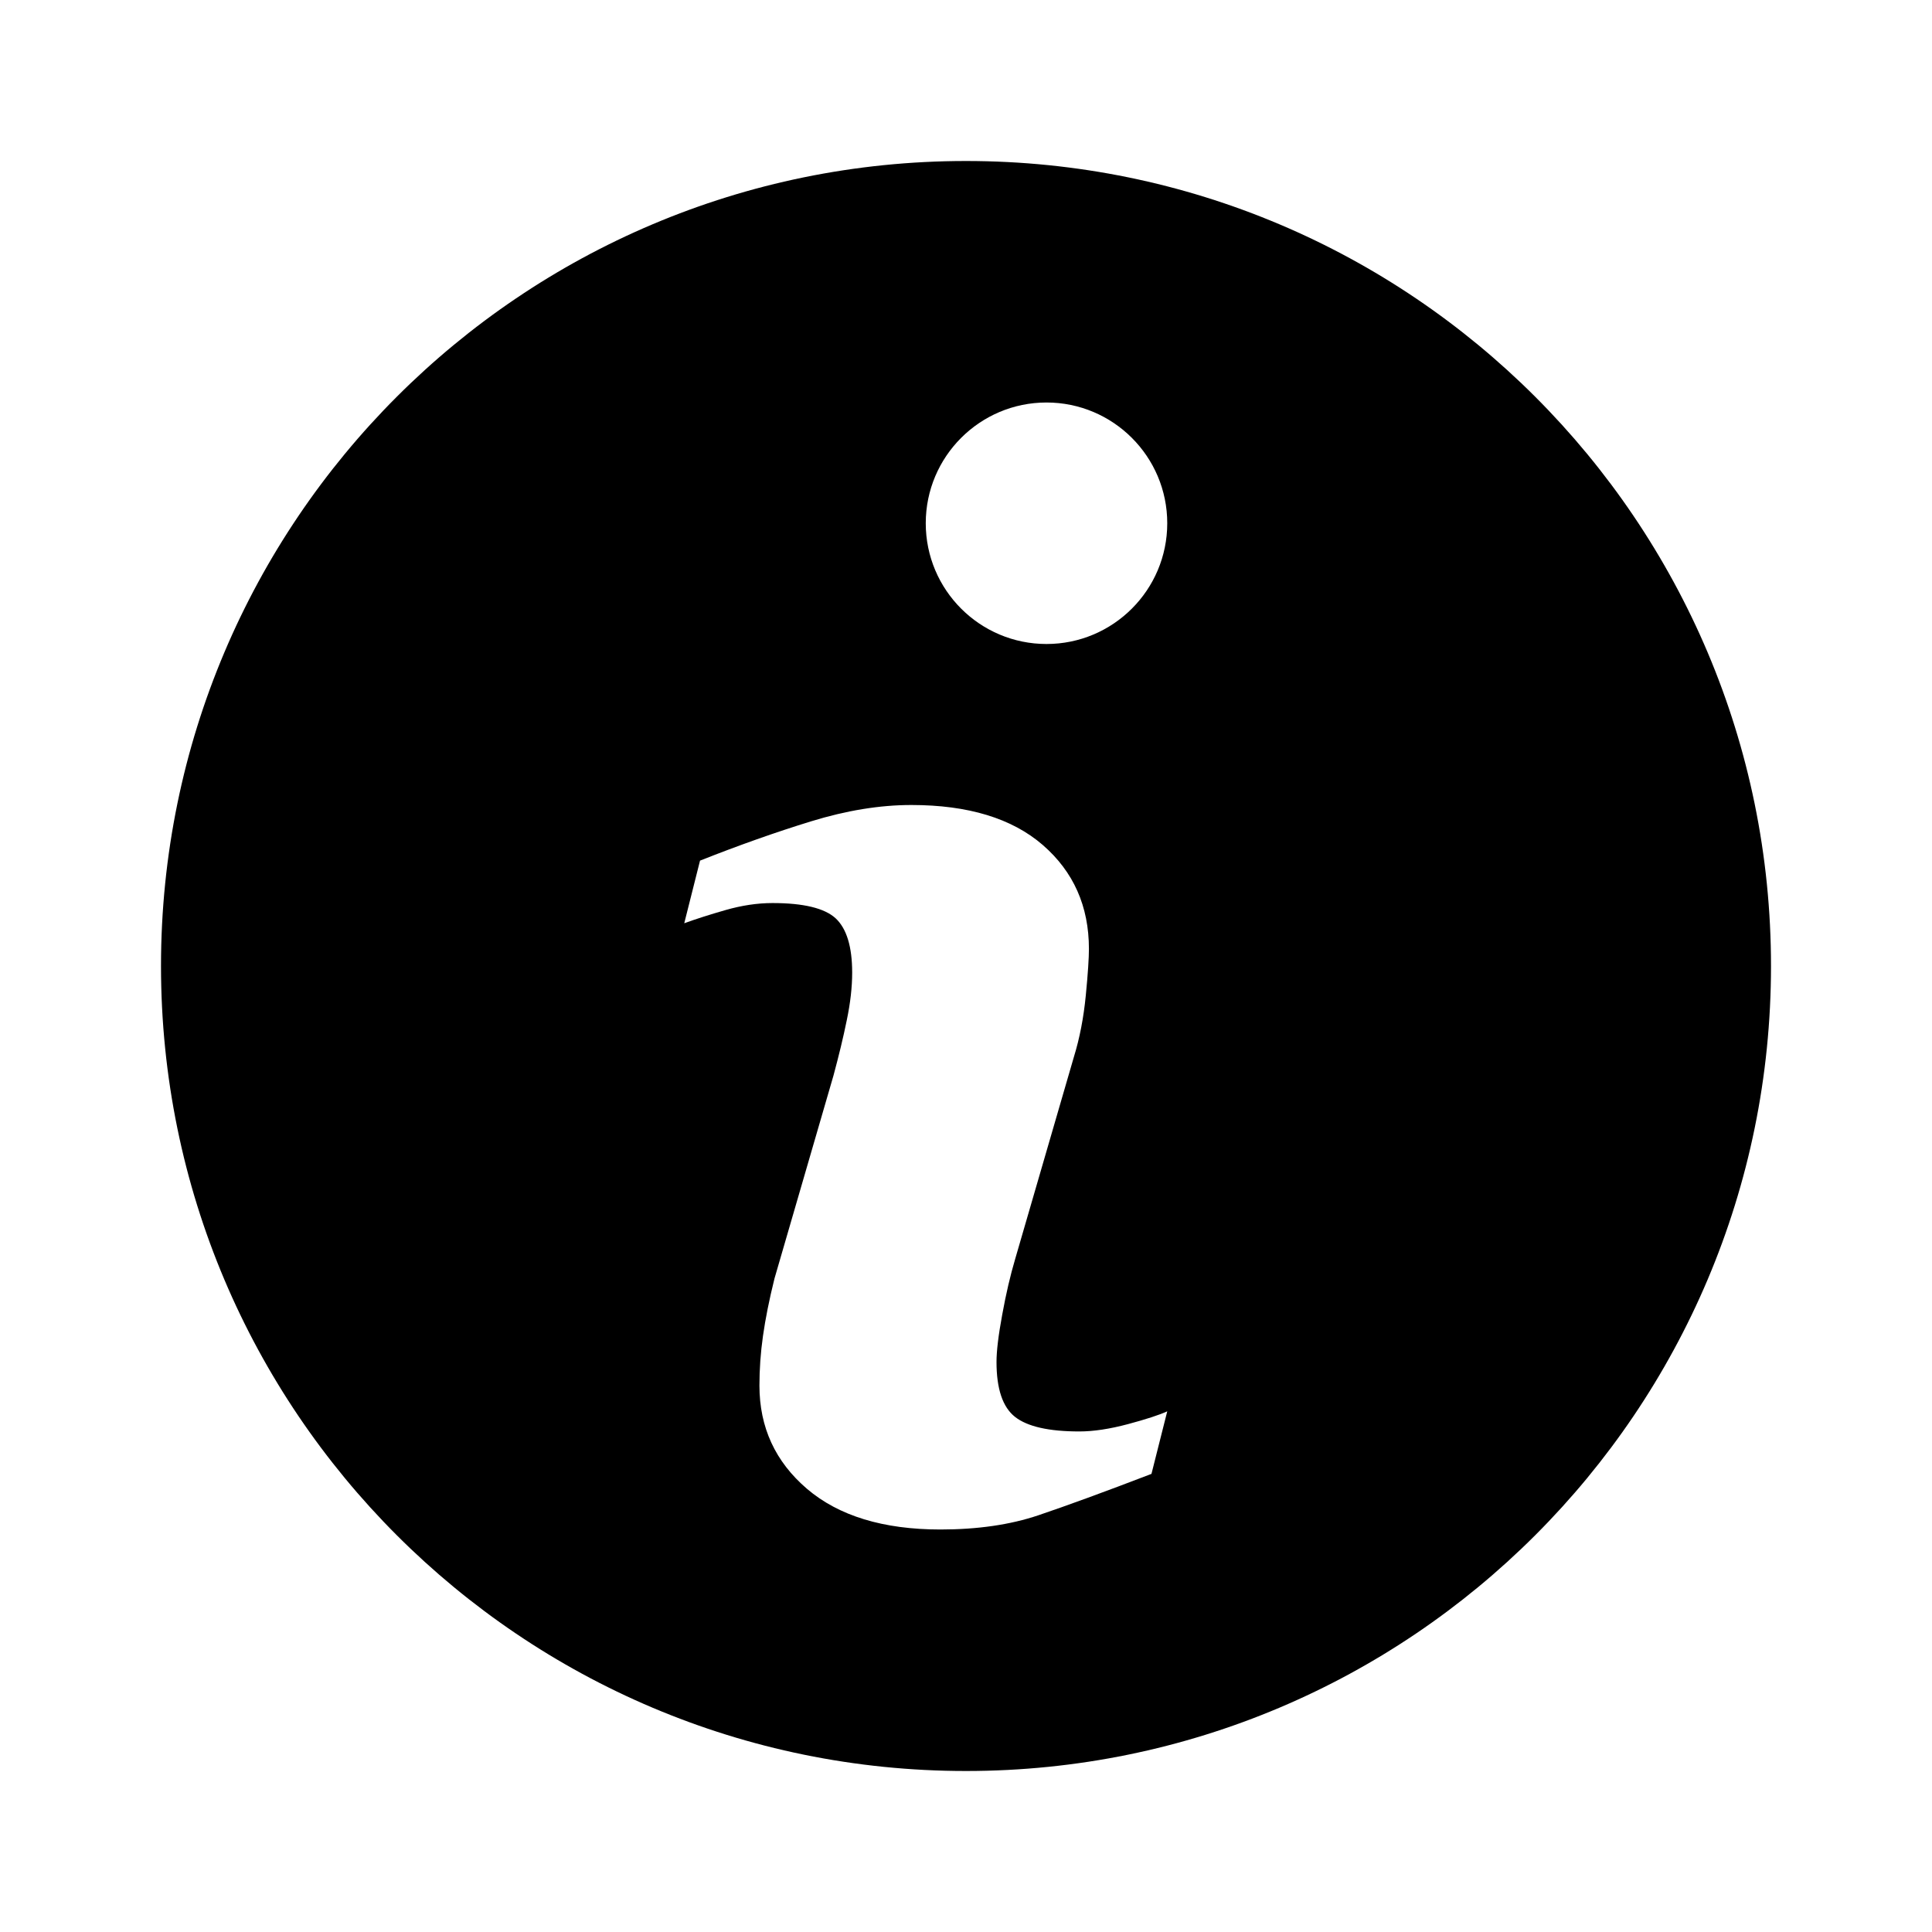 <!-- ##color:mono ##group:new -->
<svg viewBox="0 0 24 24" xmlns="http://www.w3.org/2000/svg">
  <path
    fill-rule="evenodd"
    clip-rule="evenodd"
    d="M22 12C22 17.523 17.523 22 12 22C6.477 22 2 17.523 2 12C2 6.477 6.477 2 12 2C17.523 2 22 6.477 22 12ZM13 8C13.828 8 14.5 7.328 14.5 6.5C14.5 5.672 13.828 5 13 5C12.172 5 11.5 5.672 11.5 6.5C11.5 7.328 12.172 8 13 8ZM14.304 18.309L14.5 17.532C14.399 17.578 14.236 17.631 14.012 17.691C13.787 17.751 13.585 17.782 13.408 17.782C13.03 17.782 12.763 17.722 12.609 17.601C12.455 17.48 12.379 17.252 12.379 16.918C12.379 16.786 12.402 16.589 12.45 16.331C12.497 16.072 12.551 15.841 12.611 15.639L13.341 13.127C13.412 12.897 13.461 12.643 13.488 12.367C13.515 12.091 13.527 11.898 13.527 11.788C13.527 11.258 13.336 10.829 12.954 10.497C12.572 10.166 12.027 10 11.322 10C10.929 10 10.514 10.068 10.075 10.203C9.636 10.338 9.176 10.501 8.696 10.691L8.5 11.469C8.643 11.417 8.814 11.362 9.013 11.305C9.212 11.248 9.407 11.218 9.596 11.218C9.983 11.218 10.244 11.282 10.381 11.408C10.517 11.535 10.586 11.76 10.586 12.082C10.586 12.261 10.564 12.458 10.519 12.673C10.475 12.89 10.419 13.119 10.354 13.36L9.621 15.882C9.555 16.147 9.508 16.384 9.478 16.595C9.448 16.805 9.434 17.012 9.434 17.212C9.434 17.731 9.631 18.158 10.025 18.495C10.419 18.831 10.972 19 11.682 19C12.144 19 12.55 18.941 12.9 18.823C13.249 18.705 13.718 18.534 14.304 18.309Z"
  />
</svg>
